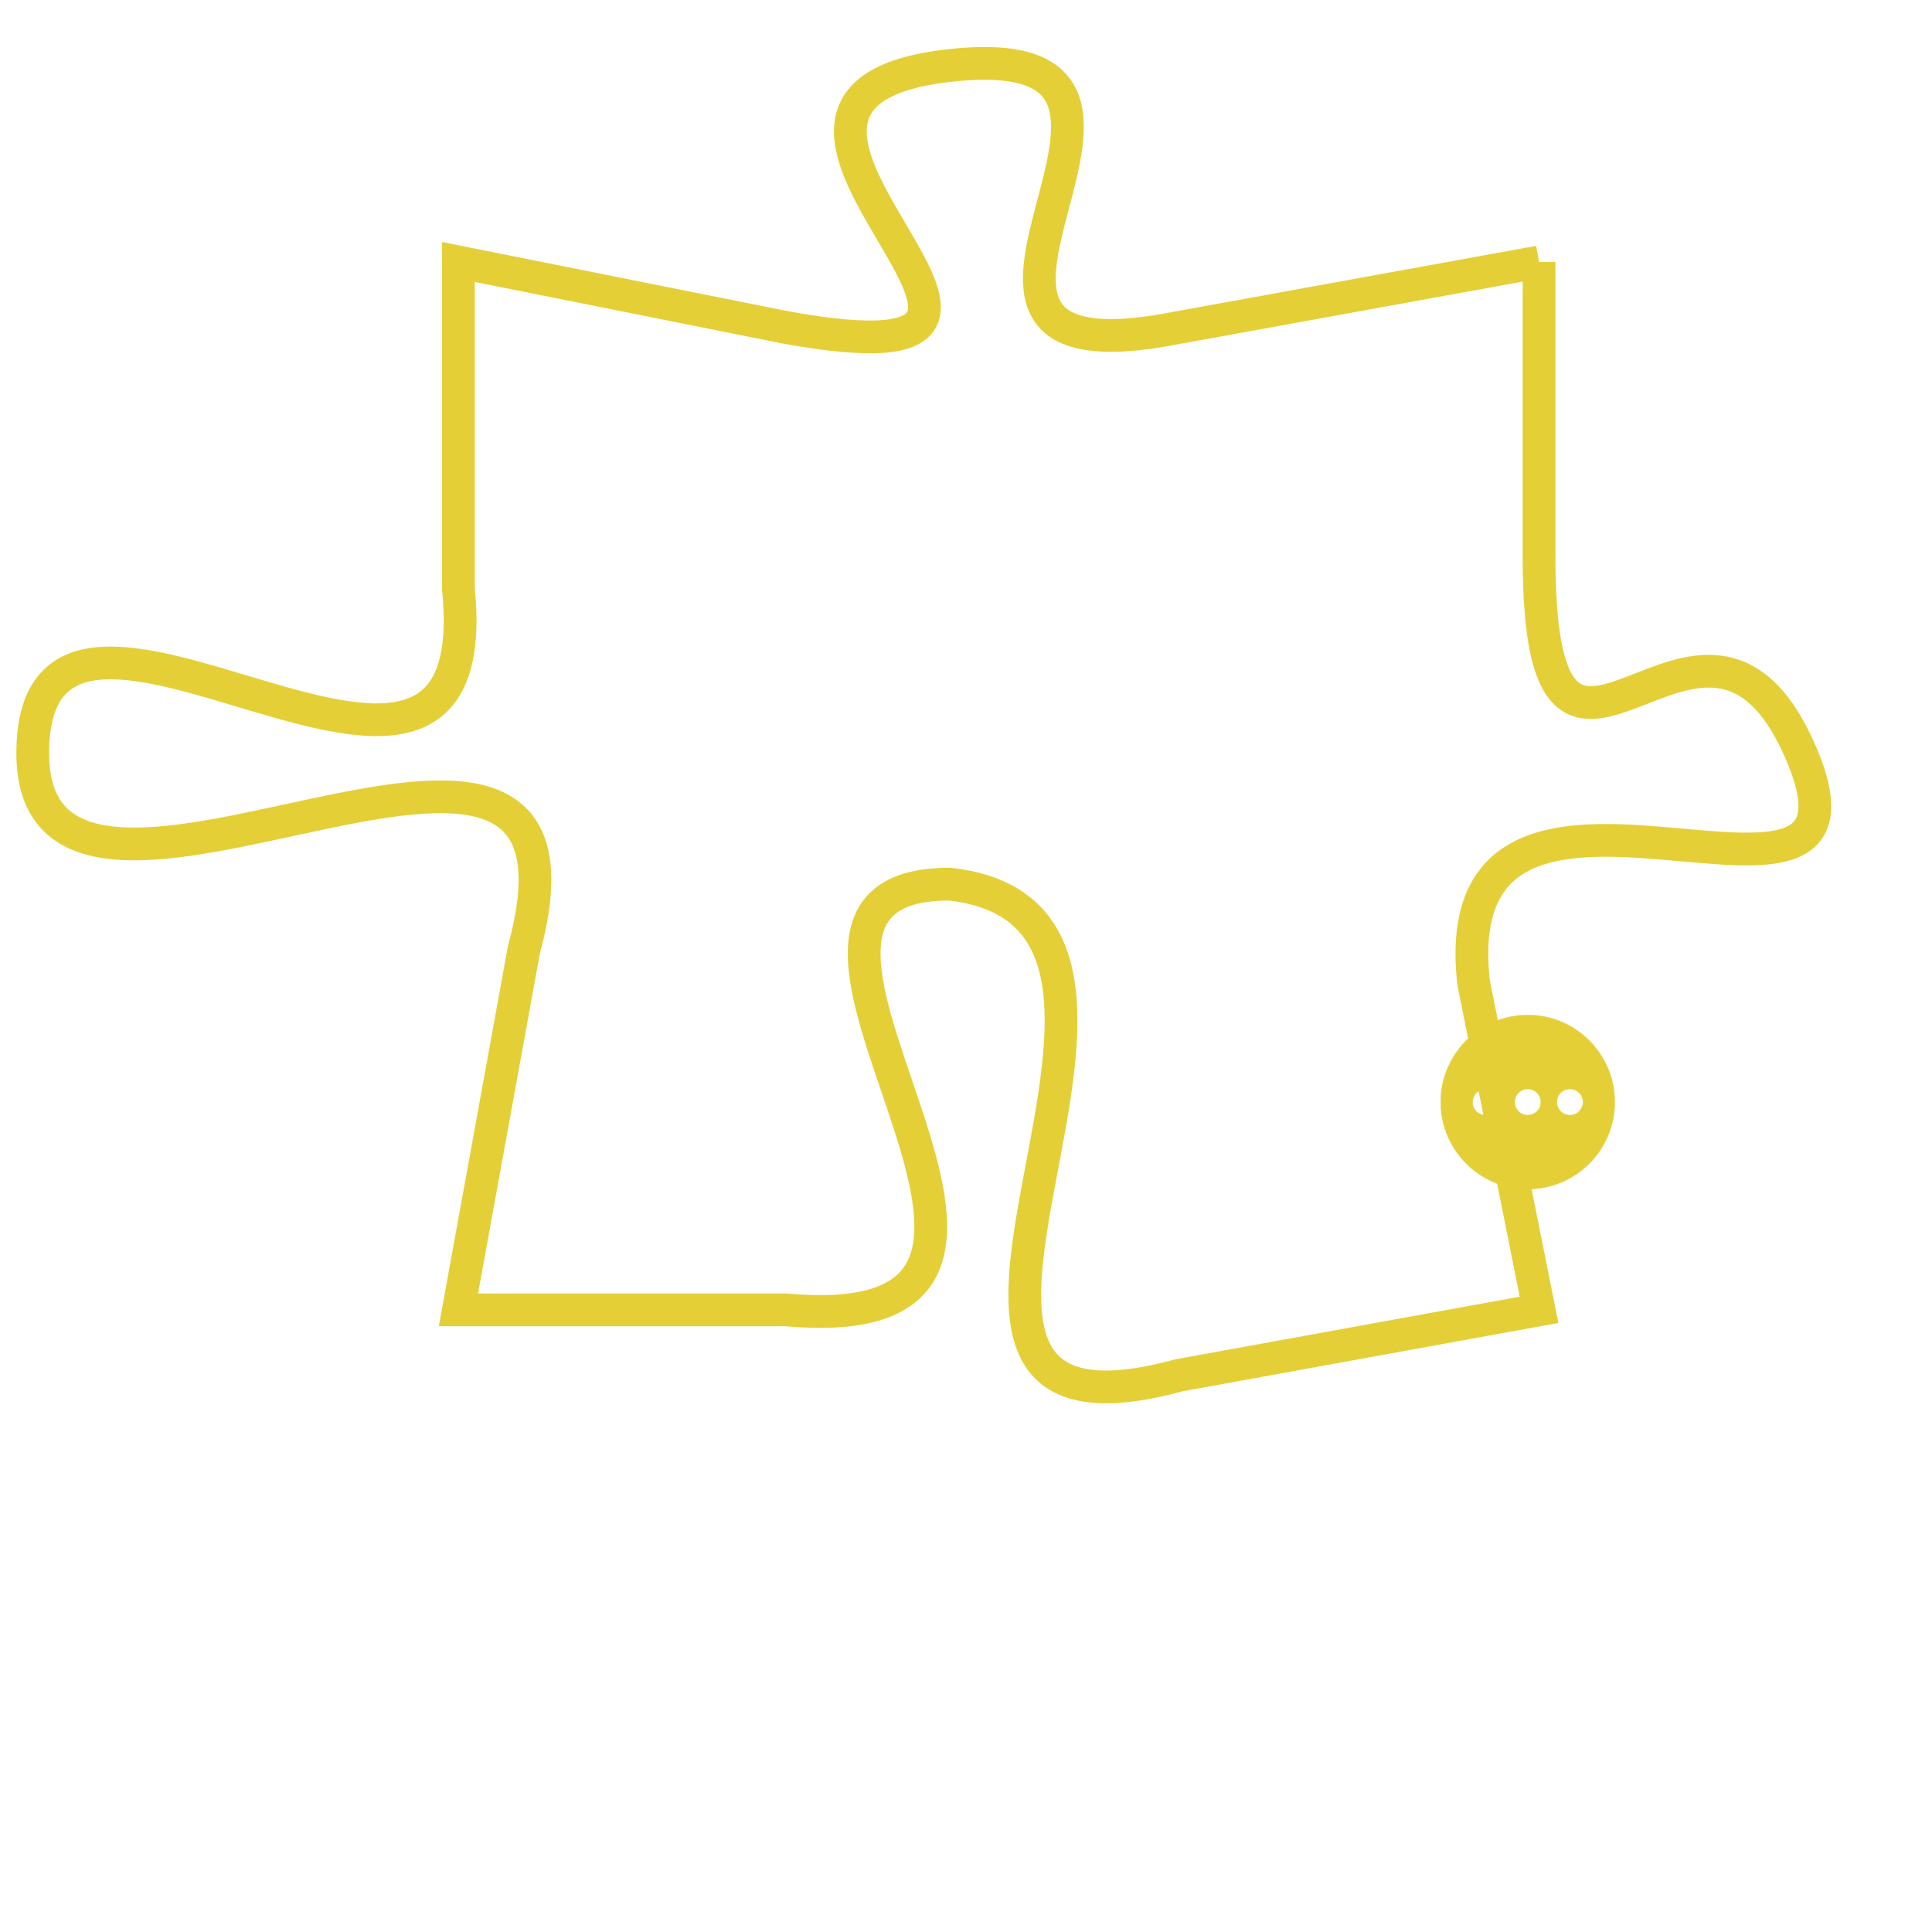 <svg version="1.1" xmlns="http://www.w3.org/2000/svg" xmlns:xlink="http://www.w3.org/1999/xlink" fill="transparent" x="0" y="0" width="350" height="350" preserveAspectRatio="xMinYMin slice"><style type="text/css">.links{fill:transparent;stroke: #E4CF37;}.links:hover{fill:#63D272; opacity:0.4;}</style><defs><g id="allt"><path id="t4104" d="M2475,992 L2464,994 C2454,996 2466,985 2457,986 C2448,987 2463,996 2452,994 L2442,992 2442,992 L2442,1002 C2443,1012 2429,999 2429,1007 C2429,1015 2447,1002 2444,1013 L2442,1024 2442,1024 L2452,1024 C2463,1025 2449,1011 2457,1011 C2466,1012 2453,1029 2464,1026 L2475,1024 2475,1024 L2473,1014 C2472,1005 2486,1014 2483,1007 C2480,1000 2475,1011 2475,1001 L2475,992"/></g><clipPath id="c" clipRule="evenodd" fill="transparent"><use href="#t4104"/></clipPath></defs><svg viewBox="2428 984 59 46" preserveAspectRatio="xMinYMin meet"><svg width="4380" height="2430"><g><image crossorigin="anonymous" x="0" y="0" href="https://nftpuzzle.license-token.com/assets/completepuzzle.svg" width="100%" height="100%" /><g class="links"><use href="#t4104"/></g></g></svg><svg x="2472" y="1015" height="9%" width="9%" viewBox="0 0 330 330"><g><a xlink:href="https://nftpuzzle.license-token.com/" class="links"><title>See the most innovative NFT based token software licensing project</title><path fill="#E4CF37" id="more" d="M165,0C74.019,0,0,74.019,0,165s74.019,165,165,165s165-74.019,165-165S255.981,0,165,0z M85,190 c-13.785,0-25-11.215-25-25s11.215-25,25-25s25,11.215,25,25S98.785,190,85,190z M165,190c-13.785,0-25-11.215-25-25 s11.215-25,25-25s25,11.215,25,25S178.785,190,165,190z M245,190c-13.785,0-25-11.215-25-25s11.215-25,25-25 c13.785,0,25,11.215,25,25S258.785,190,245,190z"></path></a></g></svg></svg></svg>